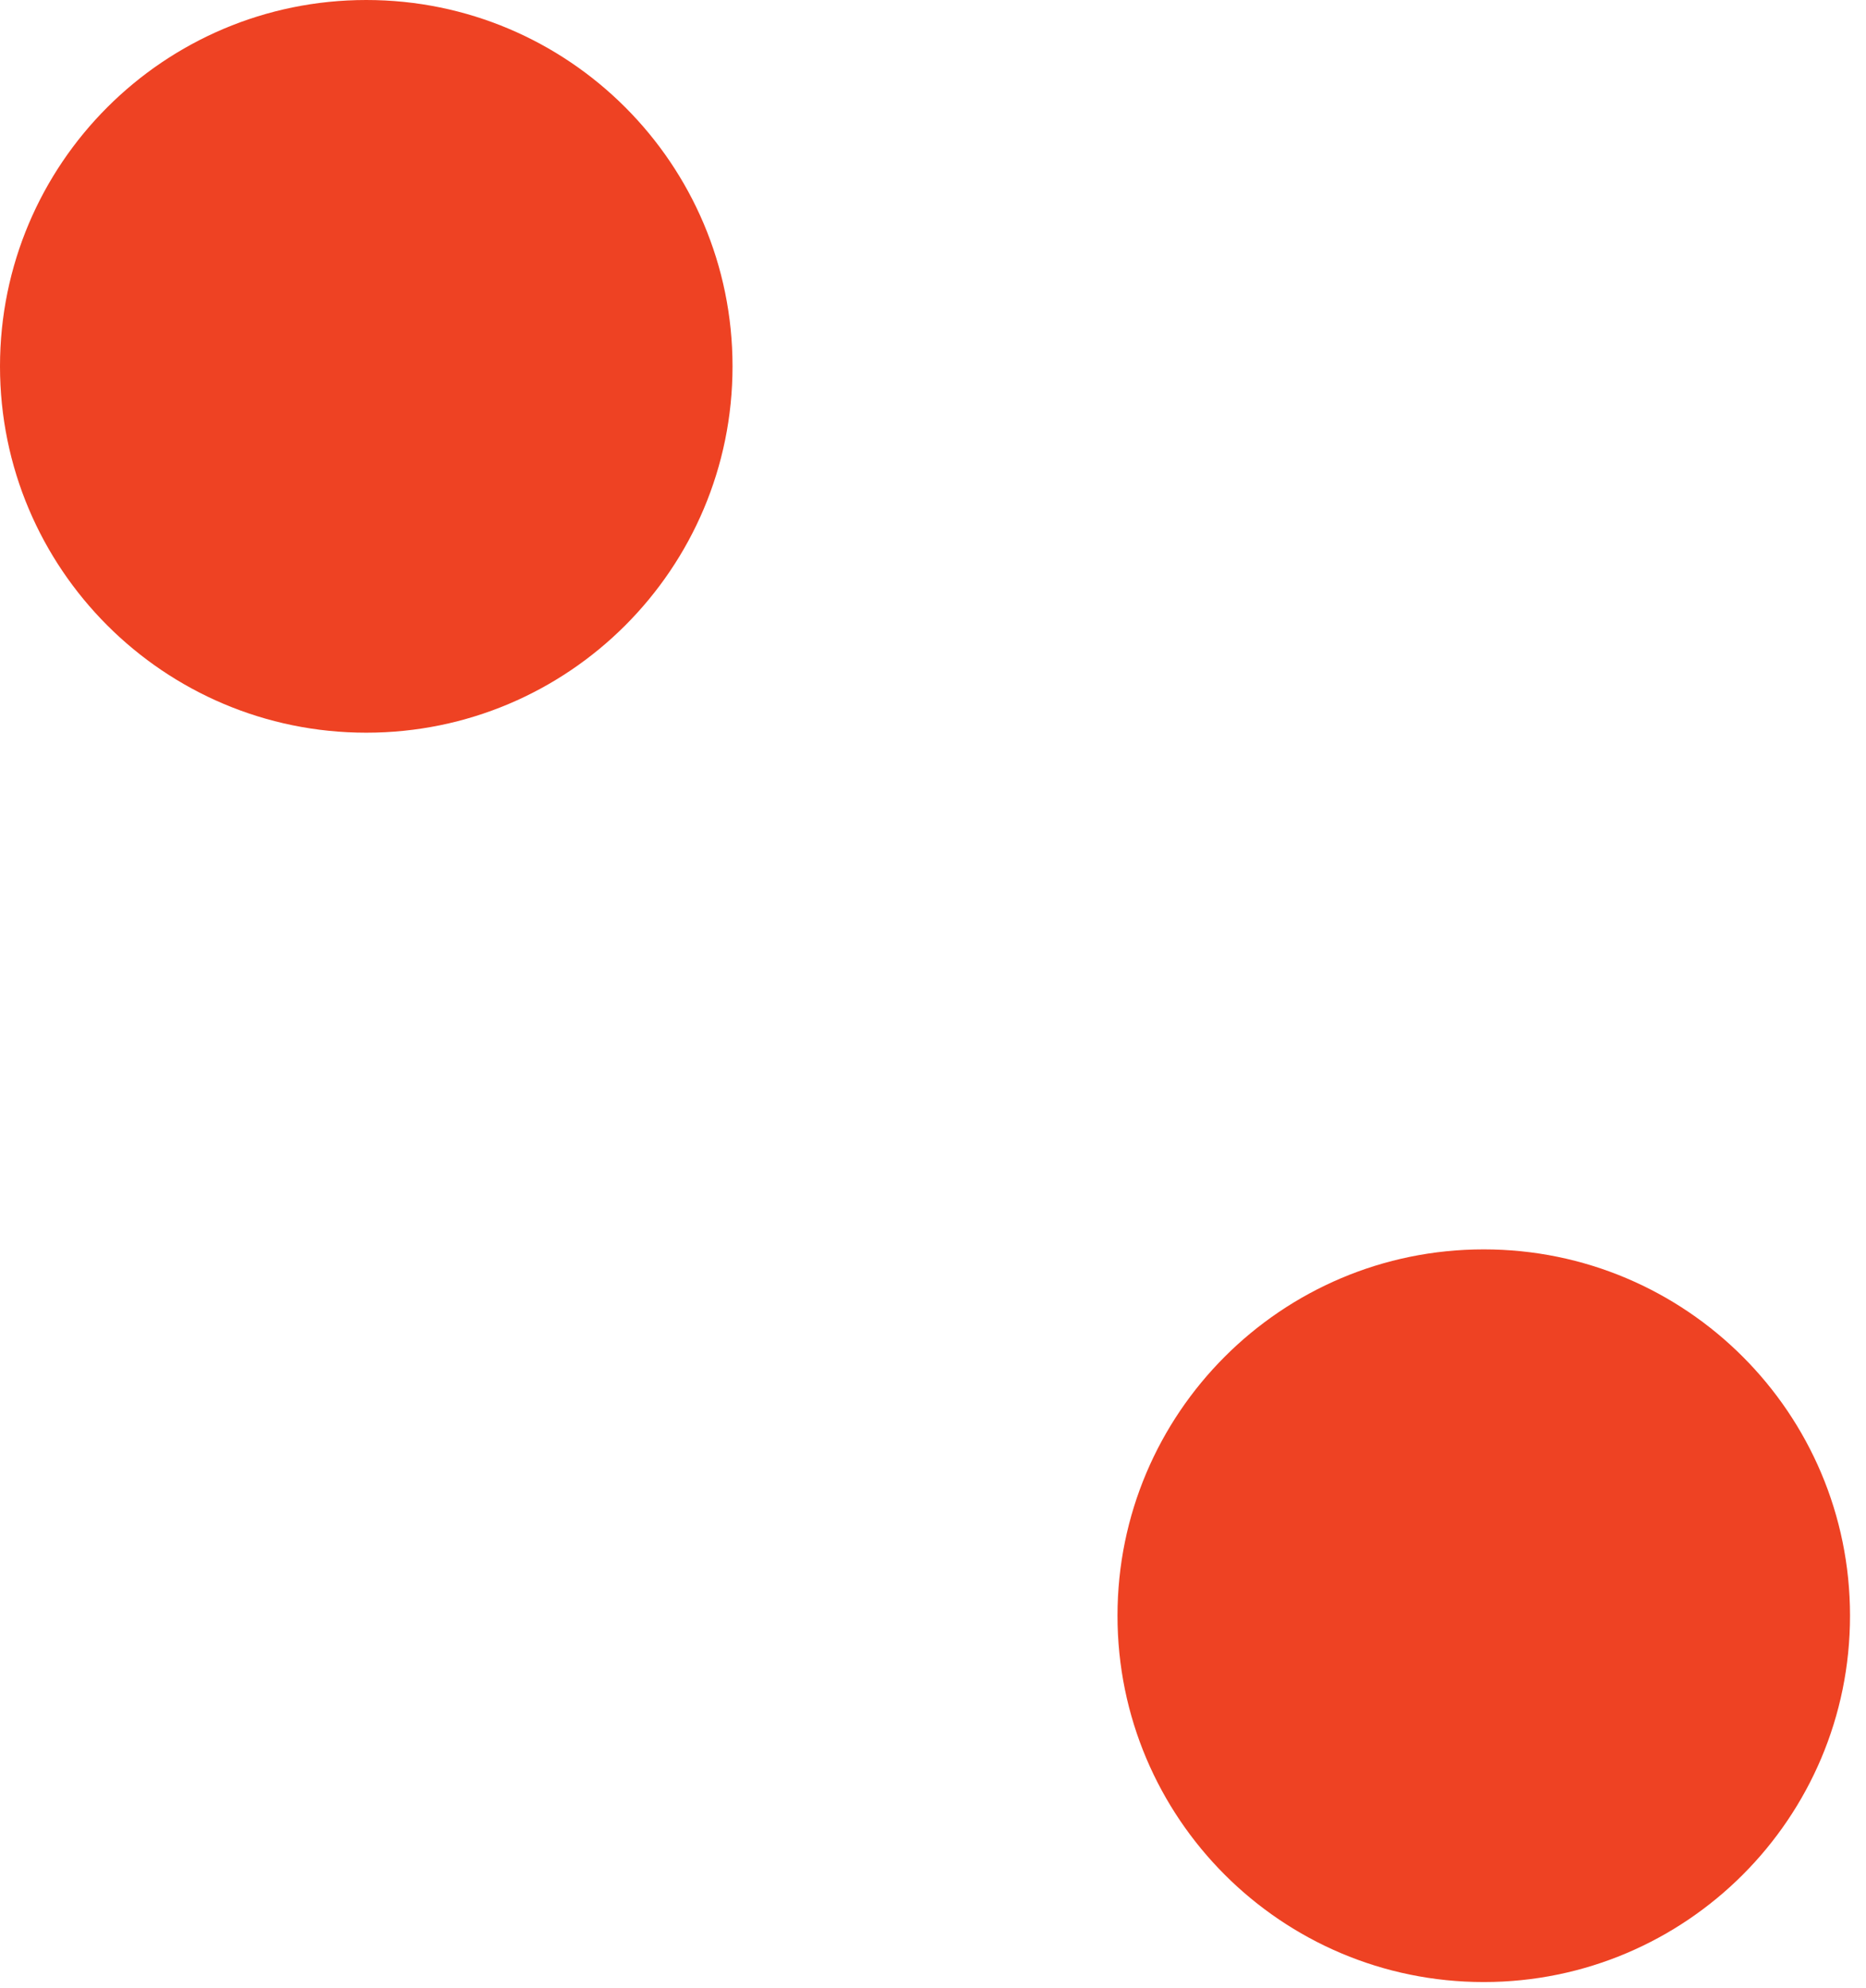 <svg width="92" height="98" xmlns="http://www.w3.org/2000/svg">
  <g fill="#EE4223" fill-rule="evenodd">
    <path d="M0 18.059c0-9.974 8.085-18.059 18.059-18.059 9.972 0 18.057 8.085 18.057 18.059s-8.085 18.059-18.057 18.059c-9.974 0-18.059-8.085-18.059-18.059M55.096 79.647c0-9.974 8.085-18.059 18.058-18.059 9.973 0 18.058 8.085 18.058 18.059 0 9.973-8.085 18.058-18.058 18.058-9.973 0-18.058-8.085-18.058-18.058"/>
  </g>
</svg>
